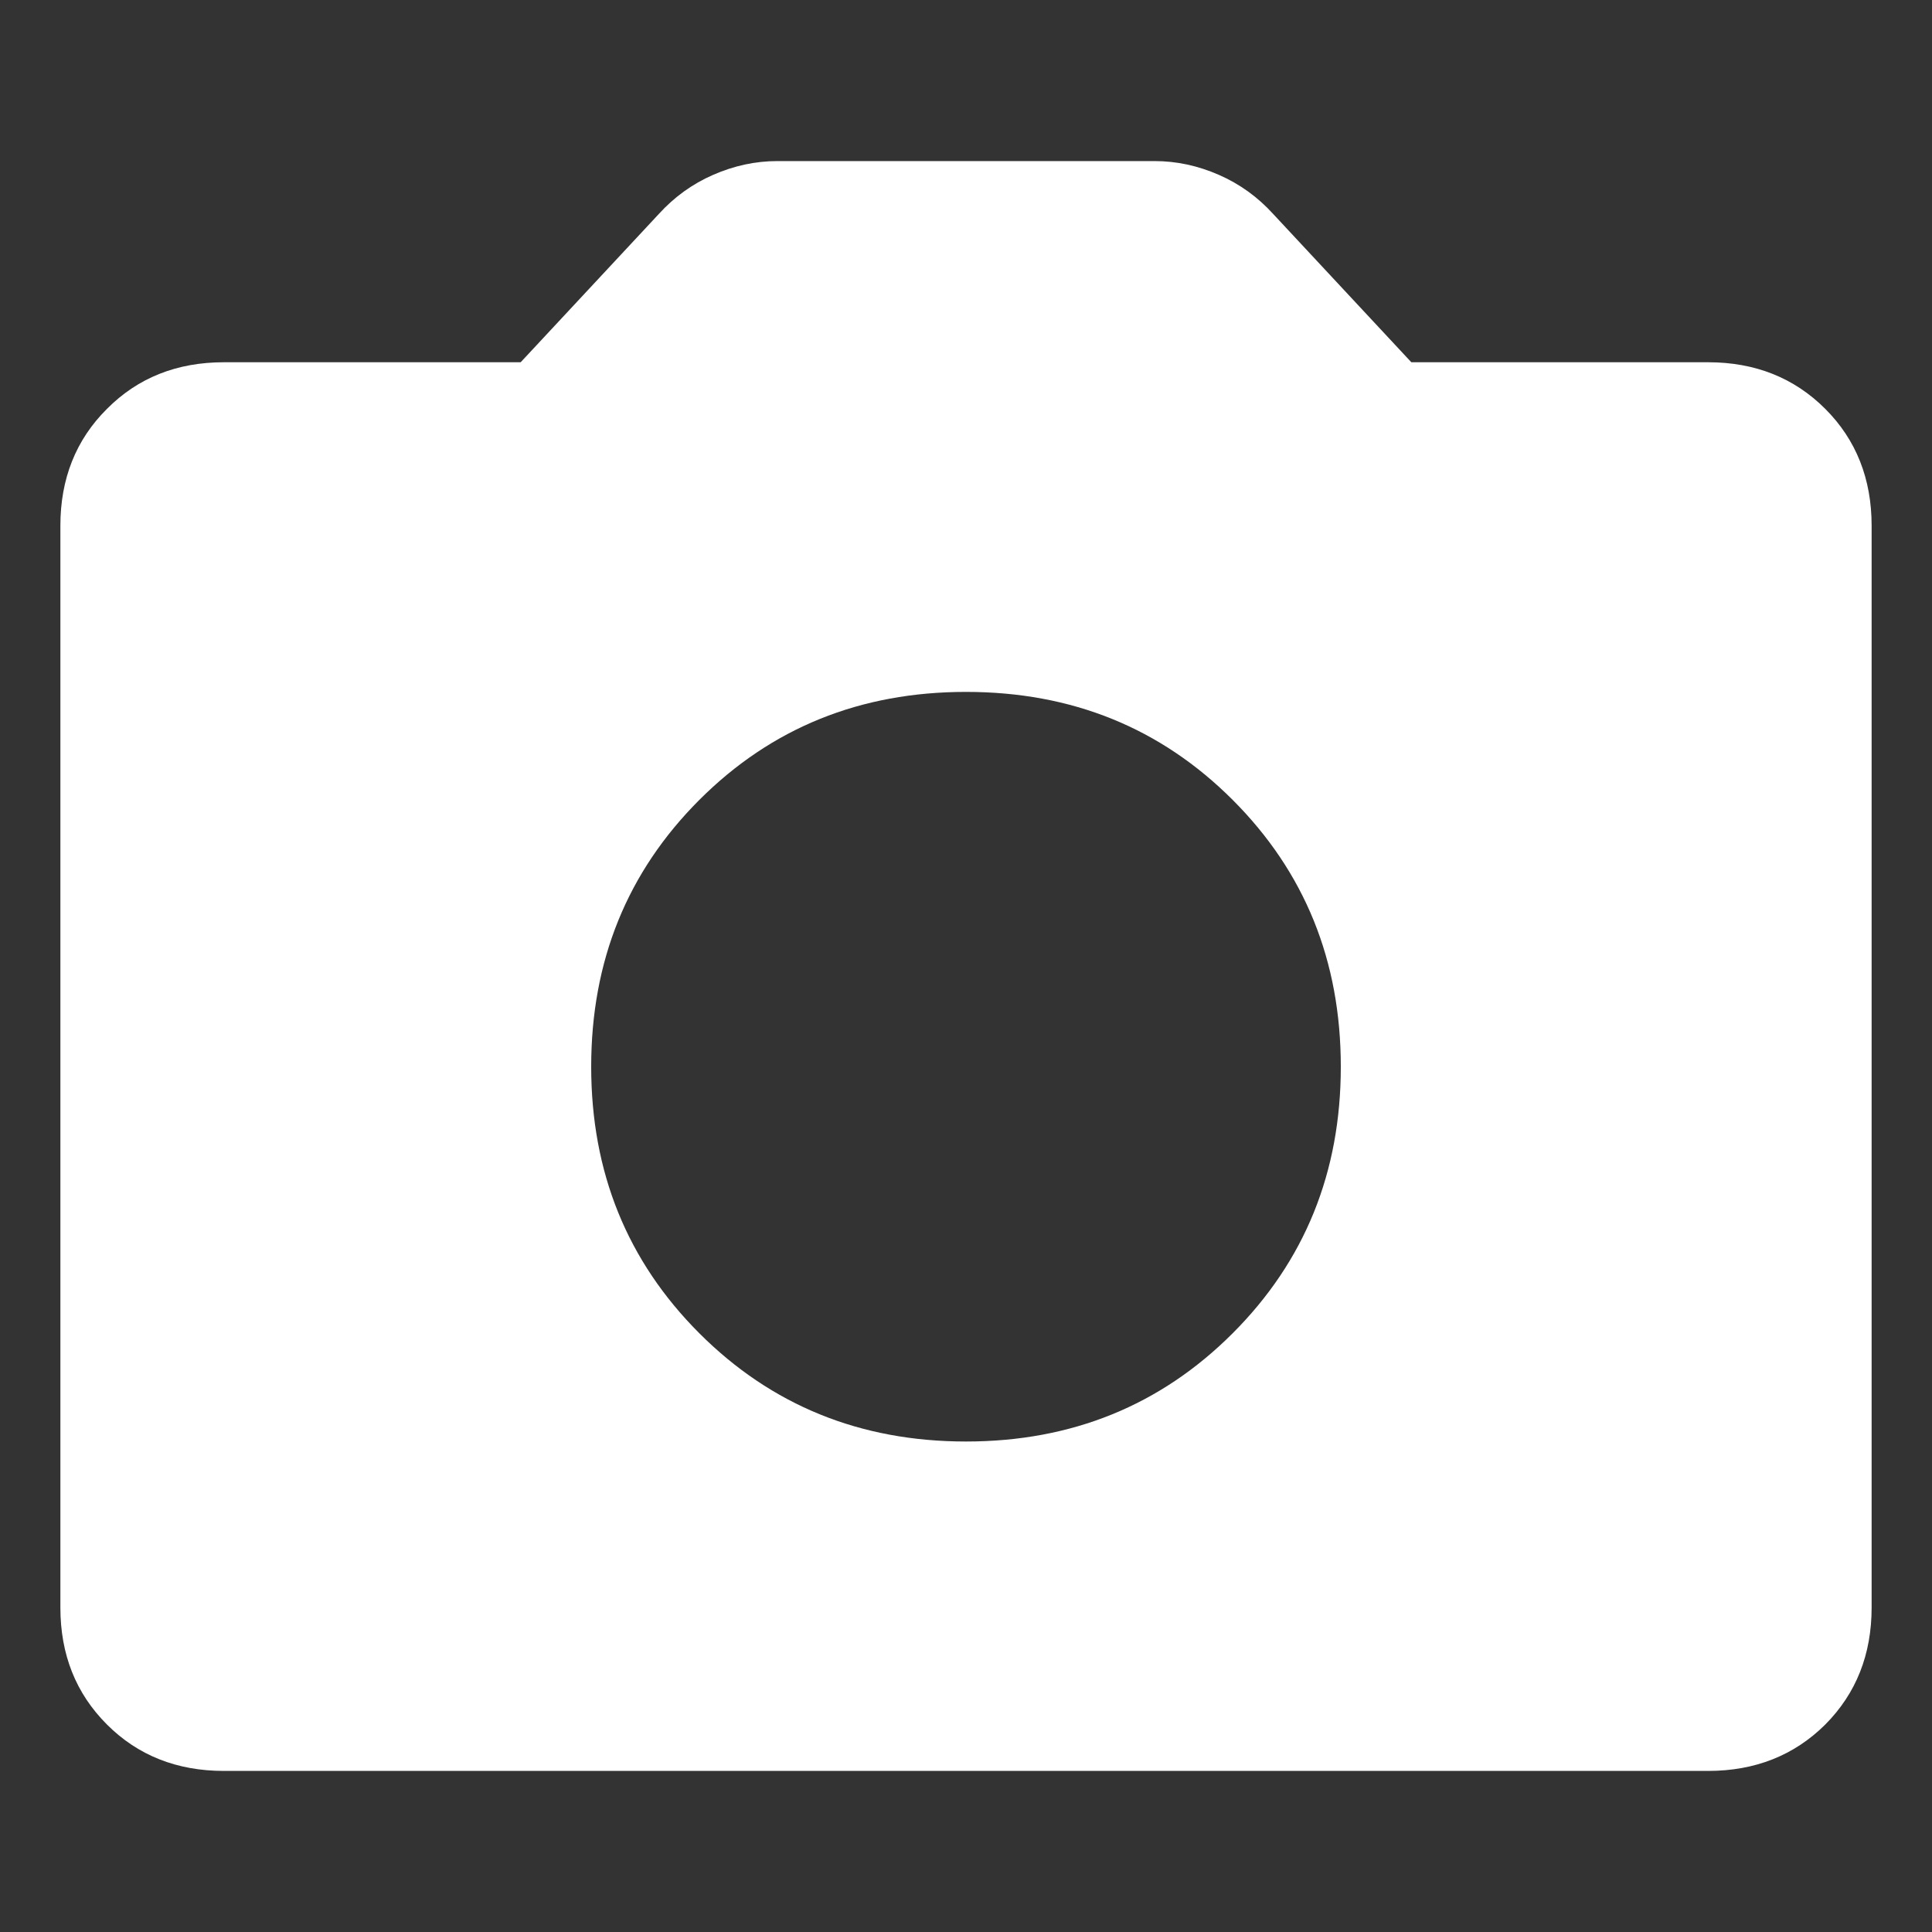 <svg width="8" height="8" viewBox="0 0 8 8" fill="none" xmlns="http://www.w3.org/2000/svg">
<rect x="0" y="0" width="8" height="8" fill="#333333" stroke="none"/>
<path d="M4 5.969C4.438 5.969 4.806 5.819 5.104 5.521C5.403 5.222 5.552 4.854 5.552 4.417C5.552 3.979 5.403 3.611 5.104 3.312C4.806 3.014 4.438 2.865 4 2.865C3.562 2.865 3.194 3.014 2.896 3.312C2.597 3.611 2.448 3.979 2.448 4.417C2.448 4.854 2.597 5.222 2.896 5.521C3.194 5.819 3.562 5.969 4 5.969ZM0.927 7.333C0.733 7.333 0.571 7.269 0.443 7.141C0.314 7.012 0.25 6.851 0.25 6.656V2.177C0.25 1.983 0.314 1.821 0.443 1.693C0.571 1.564 0.733 1.5 0.927 1.5H2.156L2.729 0.885C2.792 0.816 2.866 0.762 2.953 0.724C3.04 0.686 3.128 0.667 3.219 0.667H4.781C4.872 0.667 4.96 0.686 5.047 0.724C5.134 0.762 5.208 0.816 5.271 0.885L5.844 1.5H7.073C7.267 1.5 7.429 1.564 7.558 1.693C7.686 1.821 7.75 1.983 7.75 2.177V6.656C7.75 6.851 7.686 7.012 7.558 7.141C7.429 7.269 7.267 7.333 7.073 7.333H0.927Z" fill="white"/>
</svg>
